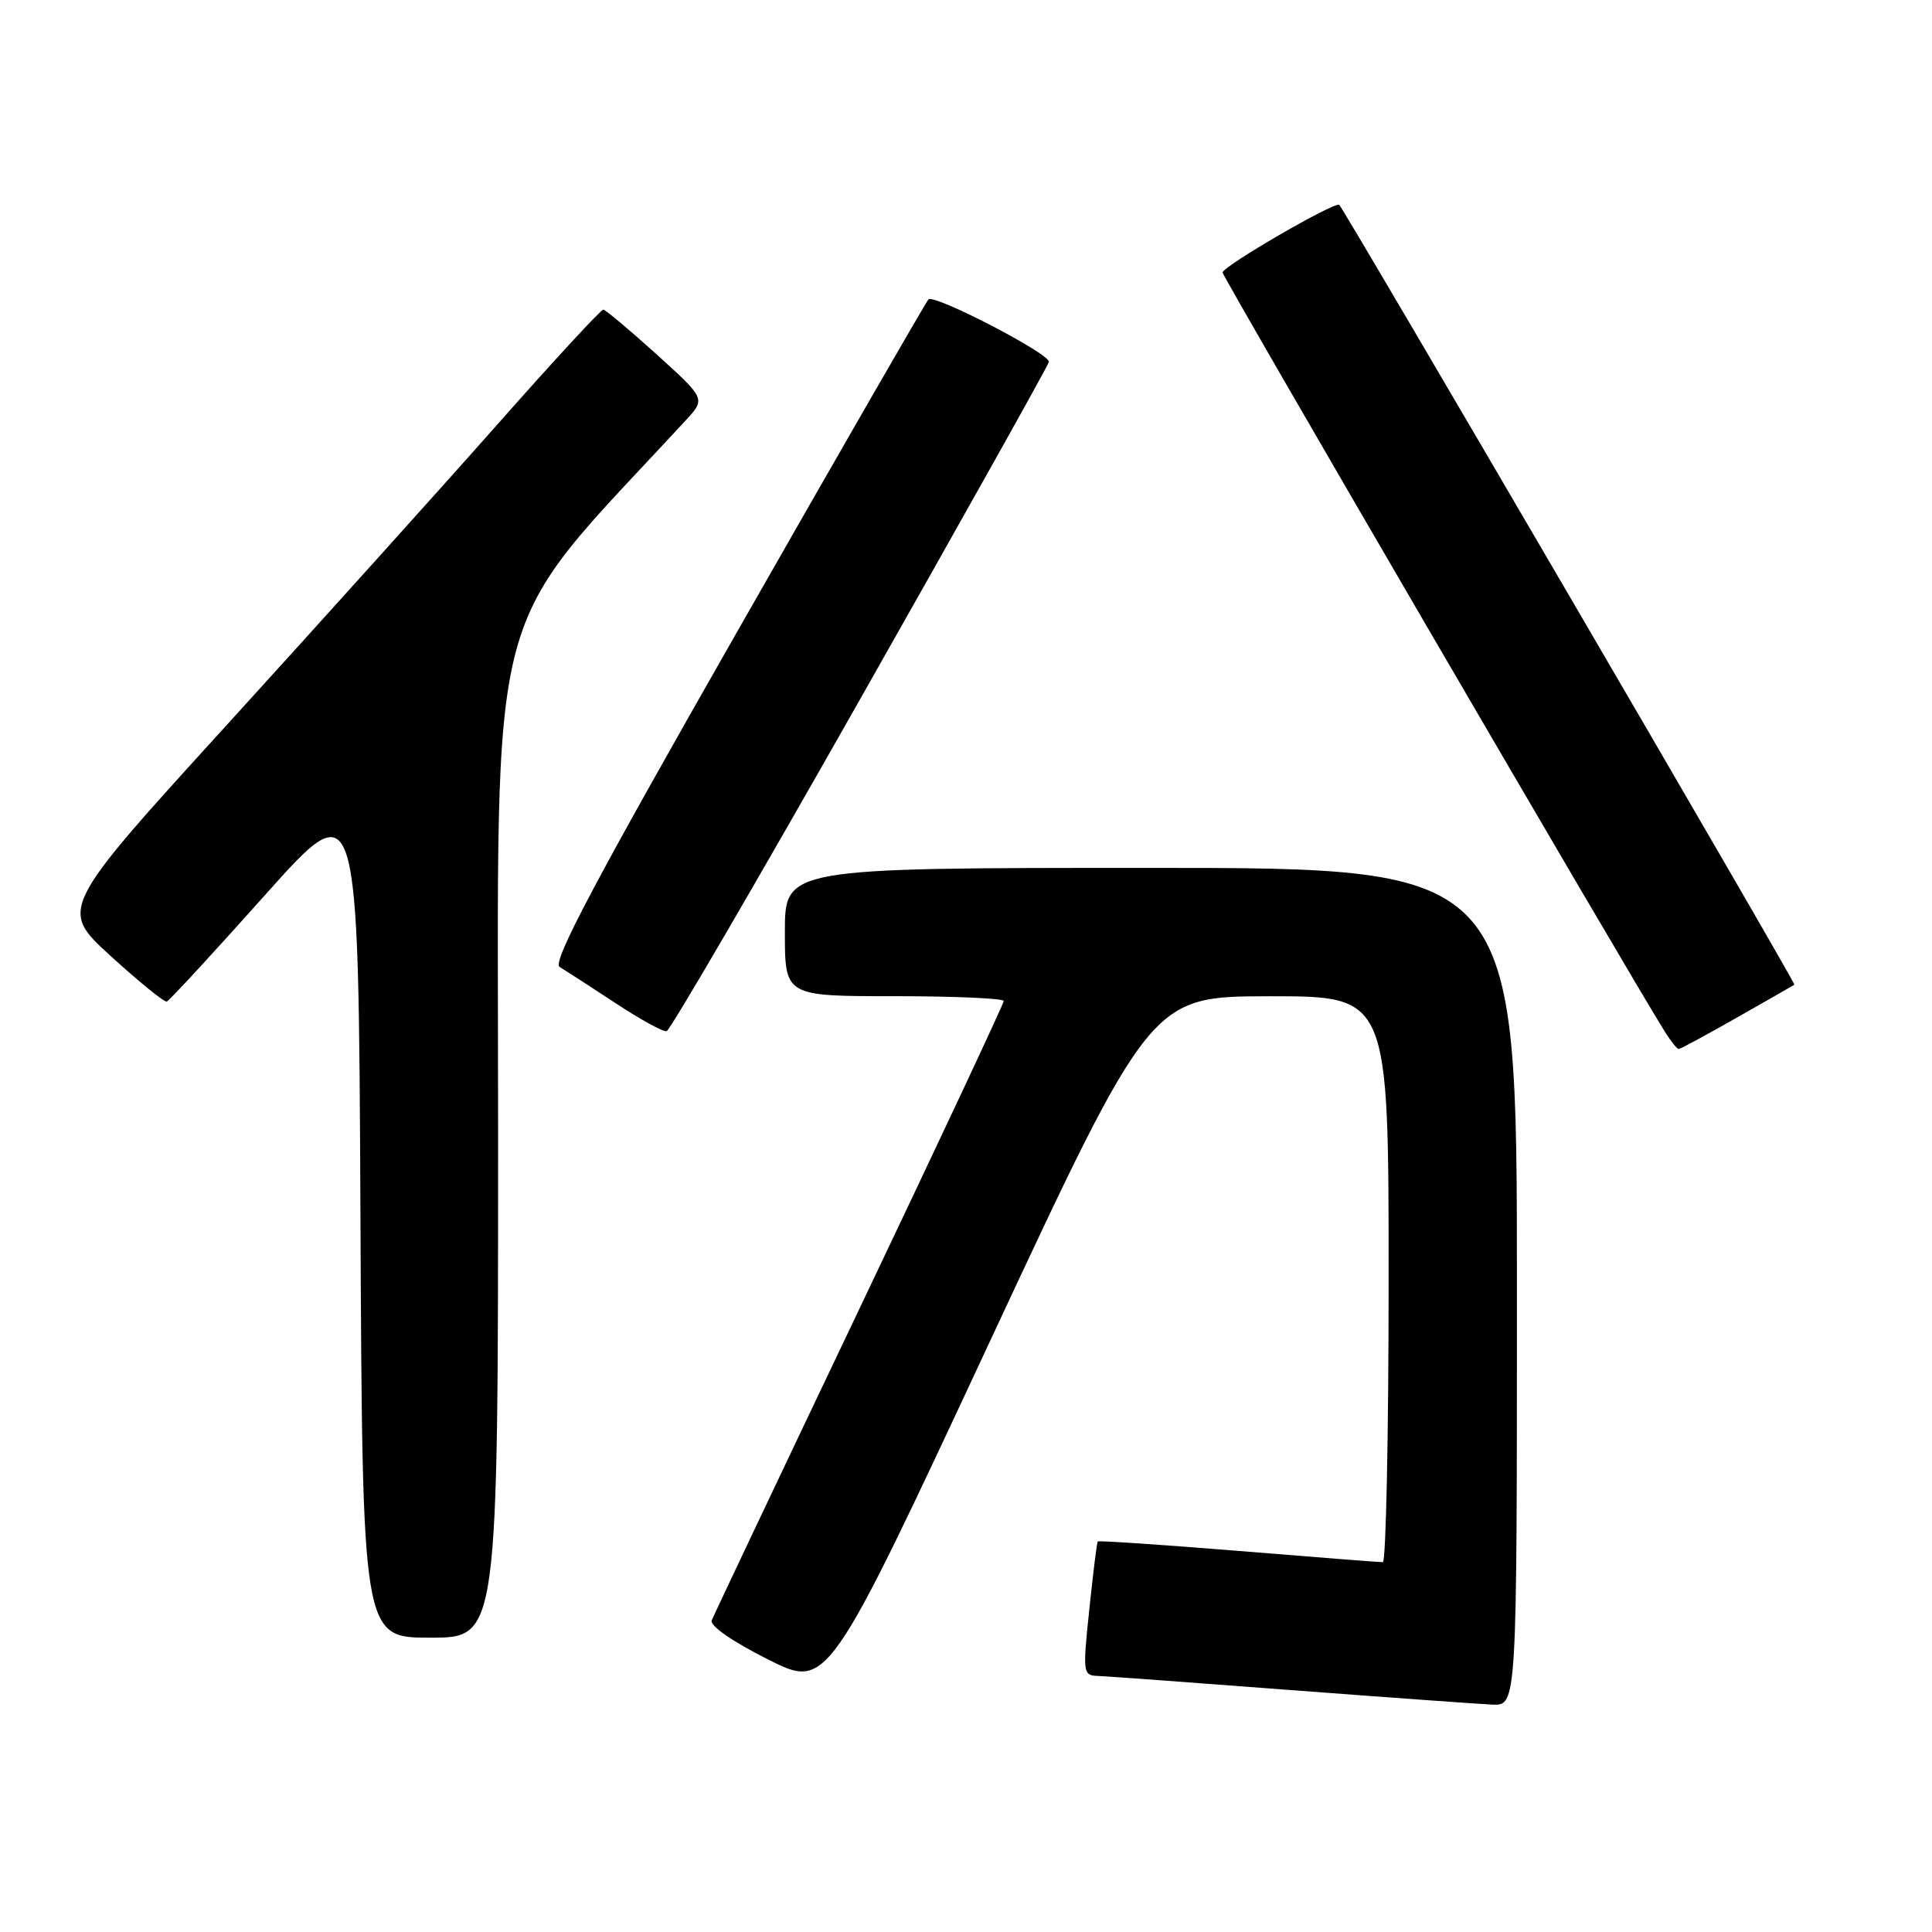 <?xml version="1.0" encoding="UTF-8" standalone="no"?>
<!DOCTYPE svg PUBLIC "-//W3C//DTD SVG 1.1//EN" "http://www.w3.org/Graphics/SVG/1.1/DTD/svg11.dtd" >
<svg xmlns="http://www.w3.org/2000/svg" xmlns:xlink="http://www.w3.org/1999/xlink" version="1.1" viewBox="0 0 256 256">
 <g >
 <path fill="currentColor"
d=" M 201.00 170.50 C 201.00 115.00 201.00 115.00 152.50 115.00 C 104.00 115.00 104.00 115.00 104.00 123.50 C 104.00 132.00 104.00 132.00 118.50 132.00 C 126.47 132.00 133.00 132.29 133.00 132.64 C 133.00 132.99 124.40 151.33 113.89 173.39 C 103.38 195.45 94.57 214.04 94.31 214.70 C 94.02 215.41 97.04 217.51 101.74 219.87 C 109.65 223.85 109.65 223.85 131.08 177.93 C 152.50 132.02 152.50 132.02 168.25 132.01 C 184.00 132.00 184.00 132.00 184.00 169.50 C 184.00 190.12 183.65 207.00 183.23 207.00 C 182.80 207.00 174.18 206.33 164.06 205.50 C 153.94 204.68 145.57 204.12 145.46 204.25 C 145.34 204.39 144.84 208.44 144.34 213.25 C 143.45 221.68 143.50 222.00 145.46 222.07 C 146.58 222.11 158.07 222.95 171.00 223.94 C 183.93 224.92 195.96 225.79 197.75 225.87 C 201.00 226.00 201.00 226.00 201.00 170.50 Z  M 66.00 150.10 C 66.00 77.01 63.92 84.88 90.89 55.67 C 93.50 52.84 93.50 52.84 87.00 46.95 C 83.42 43.72 80.25 41.05 79.94 41.03 C 79.63 41.01 73.33 47.84 65.94 56.20 C 58.55 64.56 42.45 82.43 30.17 95.93 C 7.84 120.45 7.84 120.45 14.67 126.68 C 18.43 130.11 21.77 132.82 22.10 132.71 C 22.44 132.59 28.29 126.25 35.10 118.62 C 47.50 104.73 47.50 104.73 47.76 160.87 C 48.02 217.00 48.02 217.00 57.01 217.00 C 66.00 217.00 66.00 217.00 66.00 150.10 Z  M 230.16 134.83 C 234.20 132.53 237.62 130.58 237.77 130.48 C 238.00 130.32 178.32 28.07 177.46 27.15 C 176.96 26.61 162.00 35.29 162.00 36.11 C 162.00 36.70 216.02 129.42 220.63 136.75 C 221.41 137.99 222.22 139.00 222.44 139.00 C 222.65 139.00 226.13 137.12 230.16 134.83 Z  M 114.07 92.47 C 127.77 68.29 138.99 48.25 138.99 47.94 C 139.01 46.81 123.71 38.89 123.02 39.68 C 122.63 40.13 111.17 60.03 97.56 83.91 C 78.79 116.83 73.13 127.51 74.15 128.12 C 74.89 128.57 78.20 130.71 81.50 132.88 C 84.80 135.06 87.87 136.75 88.33 136.64 C 88.78 136.54 100.37 116.66 114.07 92.47 Z "/>
</g>
</svg>